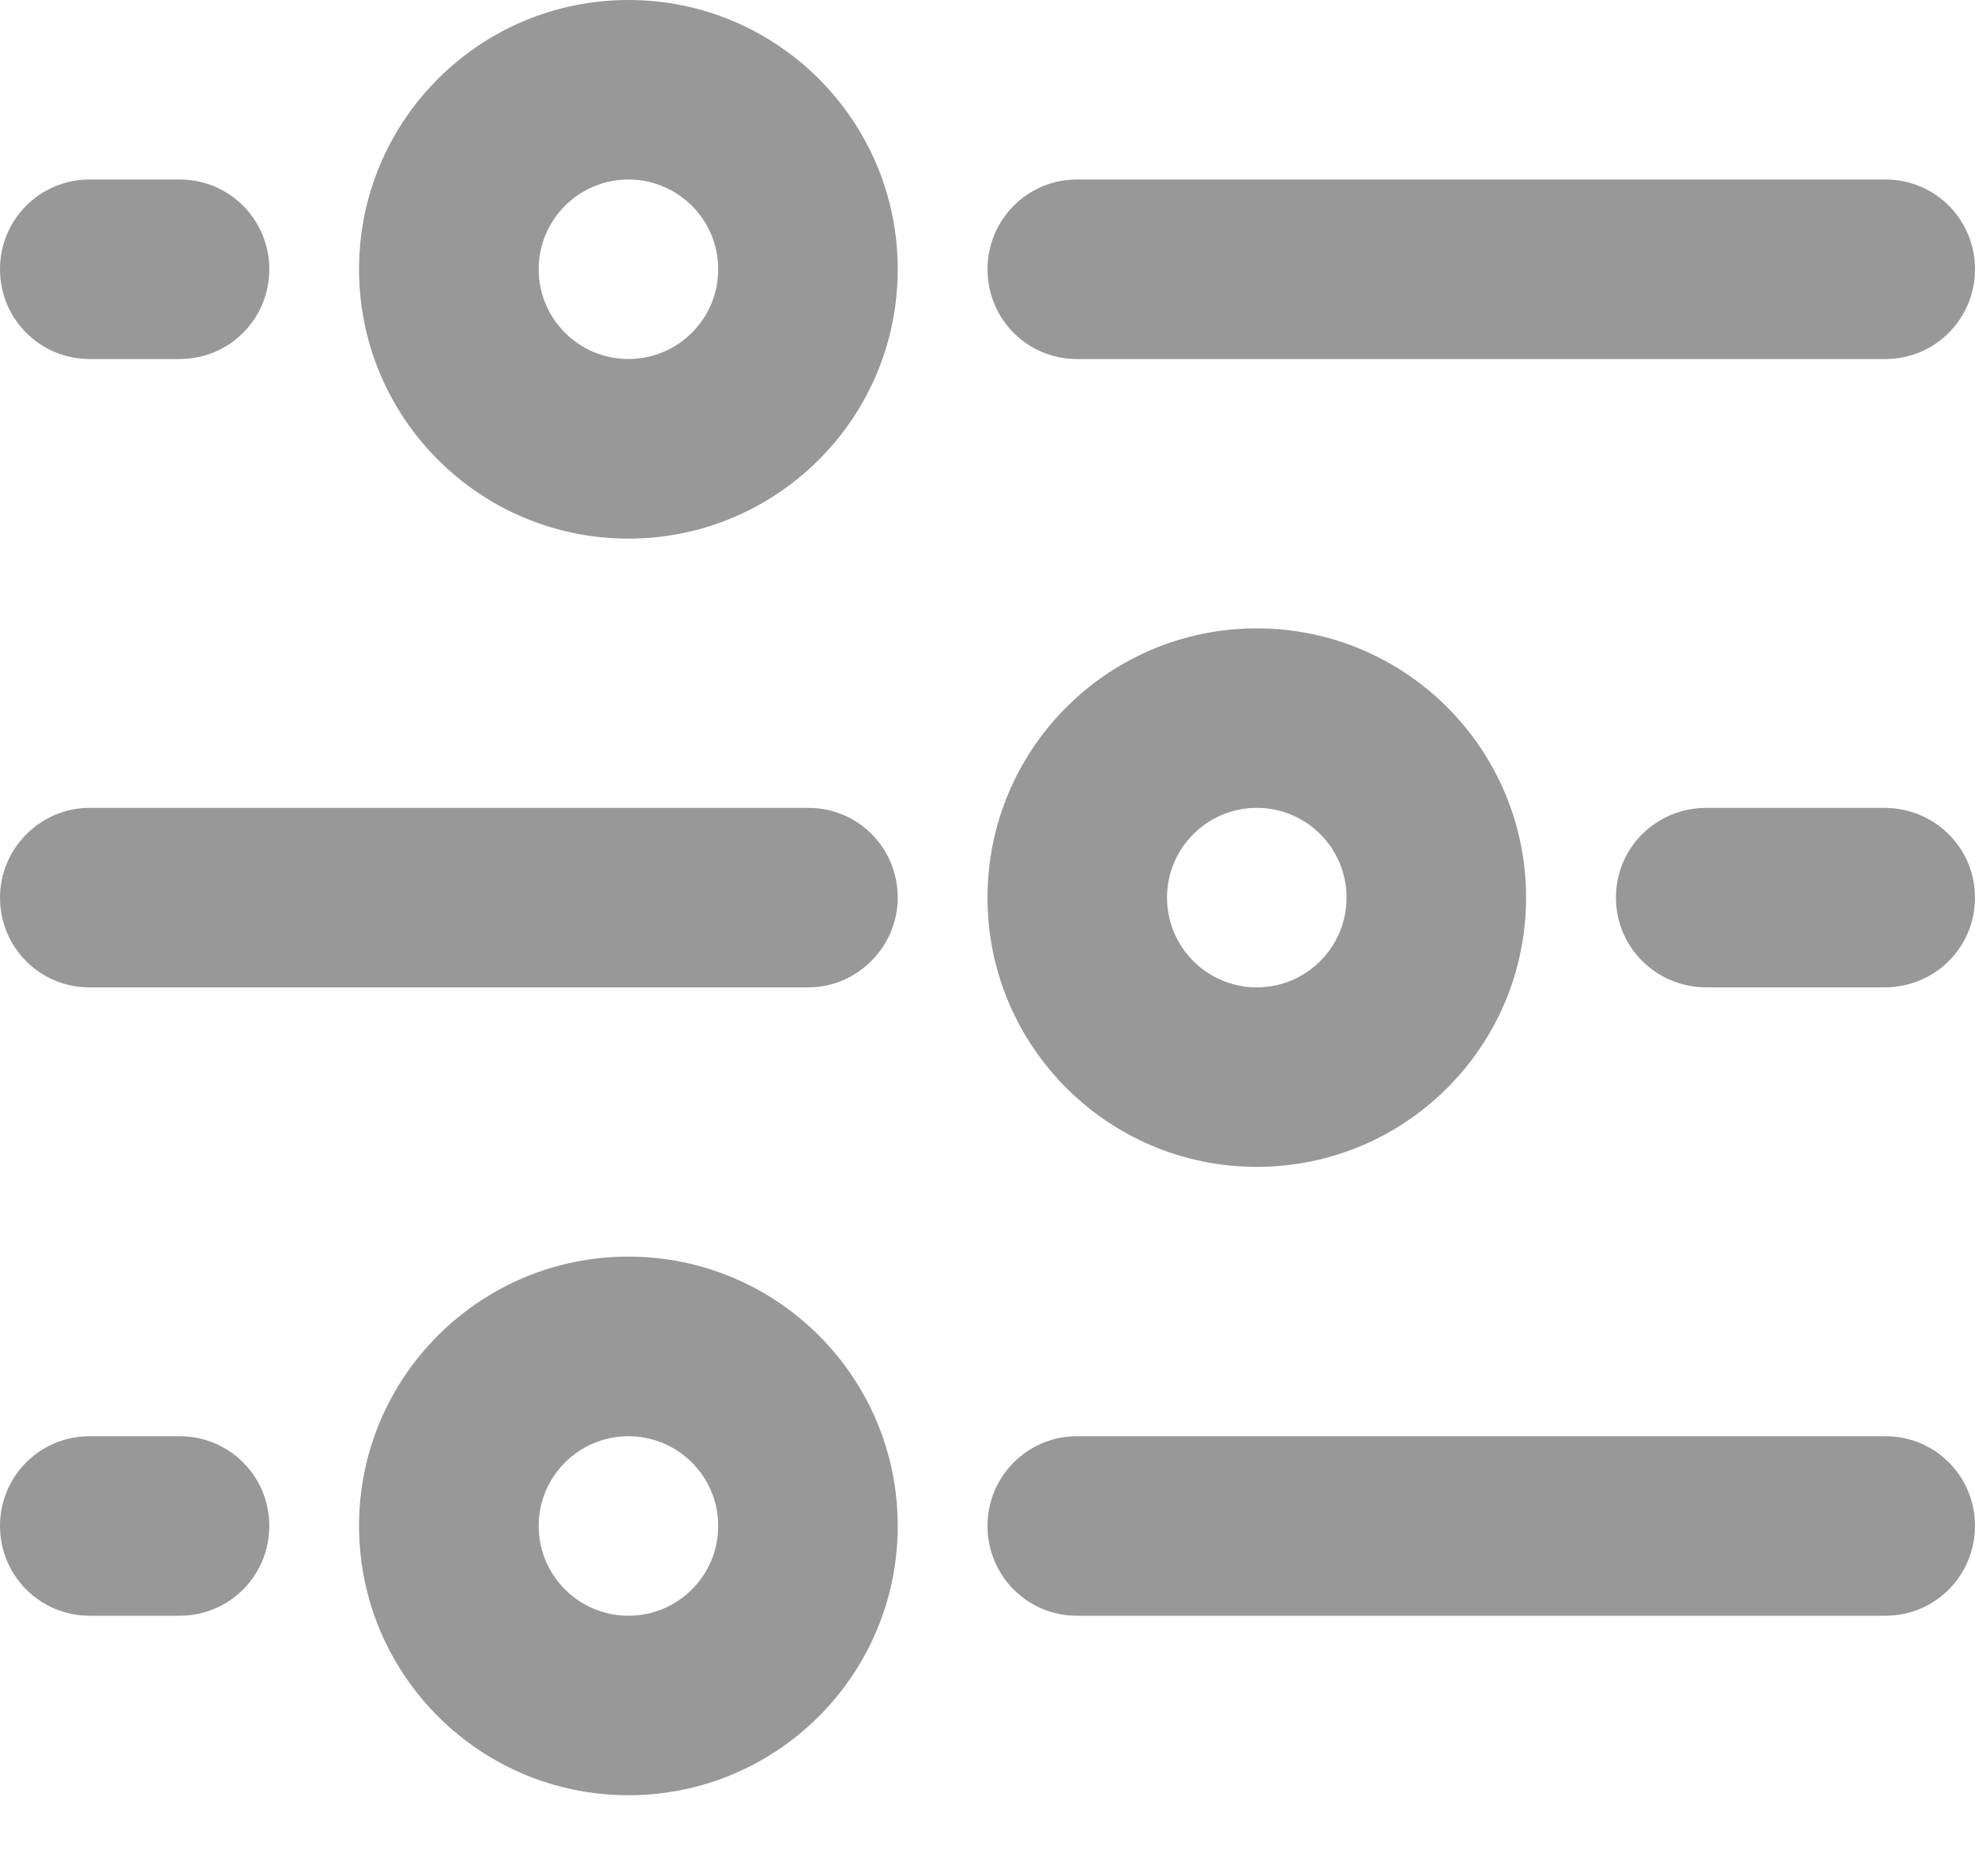 <svg width="20" height="19" viewBox="0 0 20 19" fill="none" xmlns="http://www.w3.org/2000/svg">
<path fill-rule="evenodd" clip-rule="evenodd" d="M0 2.727C0 2.225 0.402 1.818 0.908 1.818H1.819C2.321 1.818 2.727 2.222 2.727 2.727C2.727 3.229 2.325 3.636 1.819 3.636H0.908C0.407 3.636 0 3.233 0 2.727ZM10 2.727C10 2.225 10.404 1.818 10.905 1.818H19.095C19.595 1.818 20 2.222 20 2.727C20 3.229 19.596 3.636 19.095 3.636H10.905C10.405 3.636 10 3.233 10 2.727ZM6.364 3.636C5.862 3.636 5.455 3.229 5.455 2.727C5.455 2.225 5.862 1.818 6.364 1.818C6.866 1.818 7.273 2.225 7.273 2.727C7.273 3.229 6.866 3.636 6.364 3.636ZM6.364 5.455C4.857 5.455 3.636 4.234 3.636 2.727C3.636 1.221 4.857 0 6.364 0C7.87 0 9.091 1.221 9.091 2.727C9.091 4.234 7.87 5.455 6.364 5.455ZM0 15.454C0 14.953 0.402 14.546 0.908 14.546H1.819C2.321 14.546 2.727 14.949 2.727 15.454C2.727 15.957 2.325 16.364 1.819 16.364H0.908C0.407 16.364 0 15.96 0 15.454ZM10 15.454C10 14.953 10.404 14.546 10.905 14.546H19.095C19.595 14.546 20 14.949 20 15.454C20 15.957 19.596 16.364 19.095 16.364H10.905C10.405 16.364 10 15.96 10 15.454ZM6.364 16.364C5.862 16.364 5.455 15.957 5.455 15.454C5.455 14.953 5.862 14.546 6.364 14.546C6.866 14.546 7.273 14.953 7.273 15.454C7.273 15.957 6.866 16.364 6.364 16.364ZM6.364 18.182C4.857 18.182 3.636 16.961 3.636 15.454C3.636 13.948 4.857 12.727 6.364 12.727C7.87 12.727 9.091 13.948 9.091 15.454C9.091 16.961 7.87 18.182 6.364 18.182ZM0 9.091C0 8.589 0.414 8.182 0.905 8.182H8.186C8.686 8.182 9.091 8.585 9.091 9.091C9.091 9.593 8.677 10 8.186 10H0.905C0.405 10 0 9.596 0 9.091ZM16.364 9.091C16.364 8.589 16.767 8.182 17.281 8.182H19.082C19.589 8.182 20 8.585 20 9.091C20 9.593 19.597 10 19.082 10H17.281C16.774 10 16.364 9.596 16.364 9.091ZM12.727 10C12.225 10 11.818 9.593 11.818 9.091C11.818 8.589 12.225 8.182 12.727 8.182C13.229 8.182 13.636 8.589 13.636 9.091C13.636 9.593 13.229 10 12.727 10ZM12.727 11.818C11.221 11.818 10 10.597 10 9.091C10 7.585 11.221 6.364 12.727 6.364C14.233 6.364 15.454 7.585 15.454 9.091C15.454 10.597 14.233 11.818 12.727 11.818Z" fill="#333333" fill-opacity="0.5"/>
</svg>
